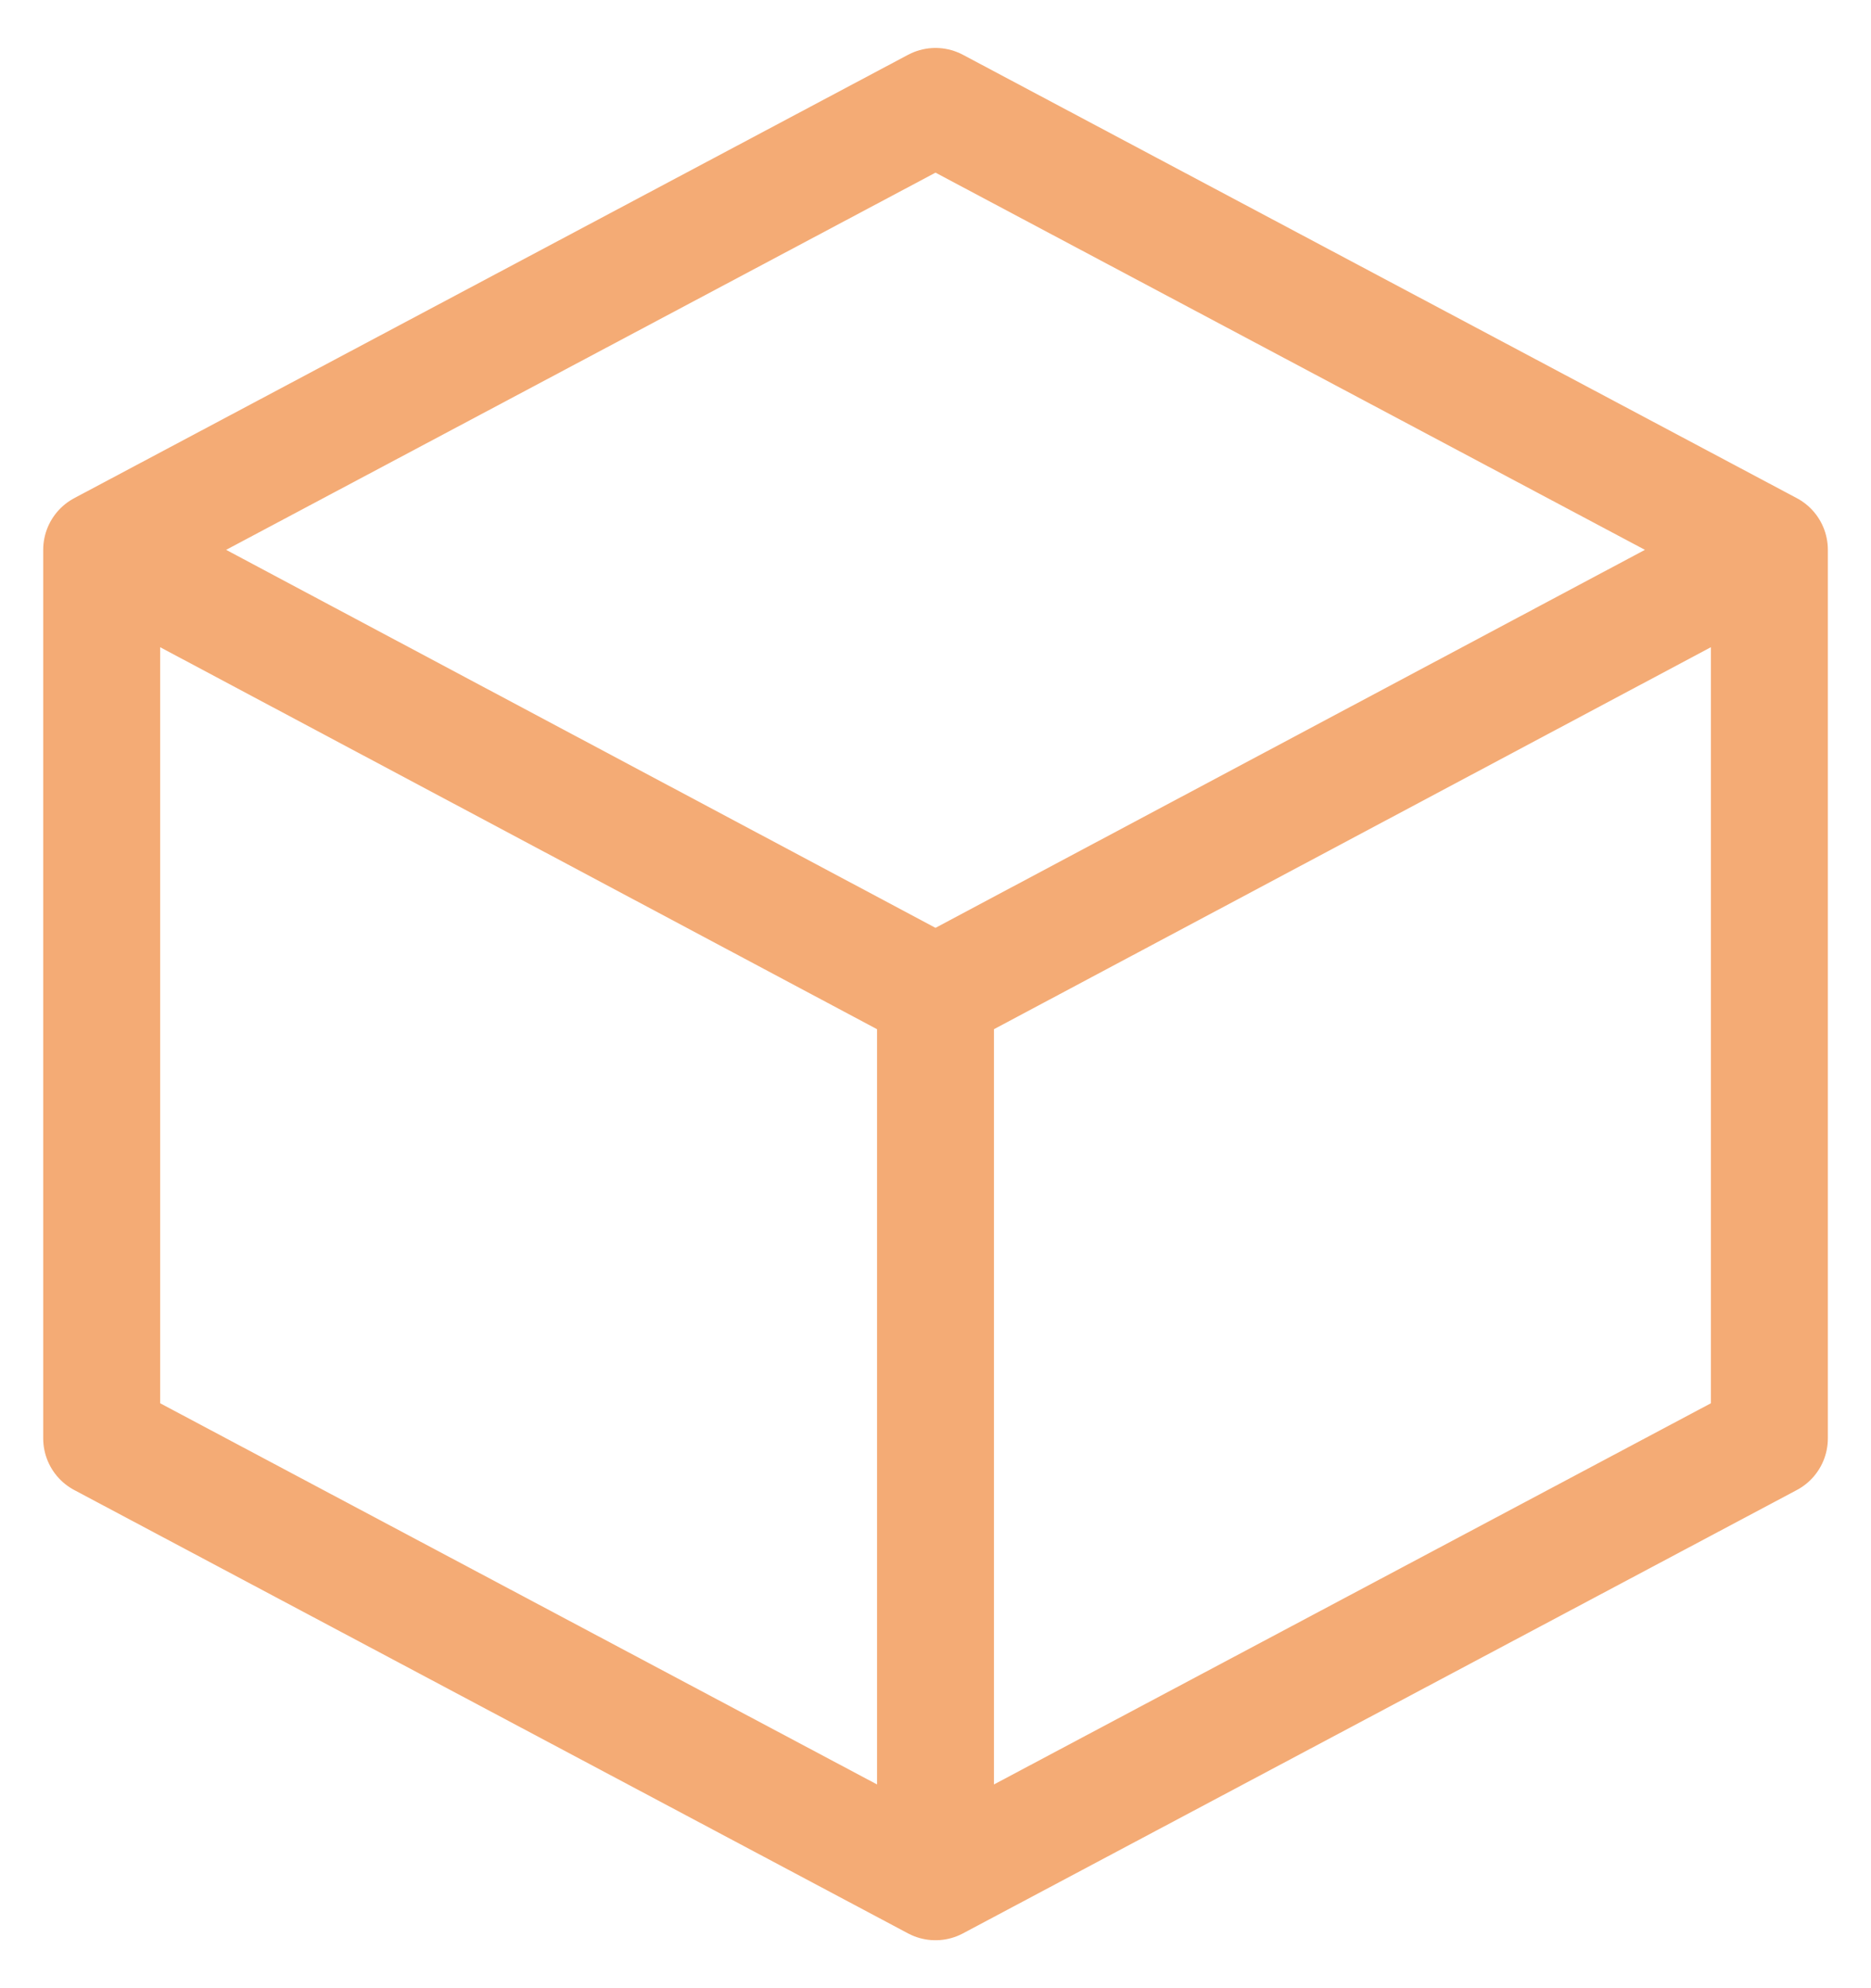 <svg width="32" height="34" viewBox="0 0 32 34" fill="none" xmlns="http://www.w3.org/2000/svg">
<path d="M16 32.18L1.739 24.598V9.402M16 32.18L30.262 24.598V9.402M16 32.18V17M1.739 9.402L16 1.82L30.262 9.402M1.739 9.402L16 17M30.262 9.402L16 17" stroke="#F4AB75" stroke-width="2" stroke-linecap="round" stroke-linejoin="round"/>
</svg>
